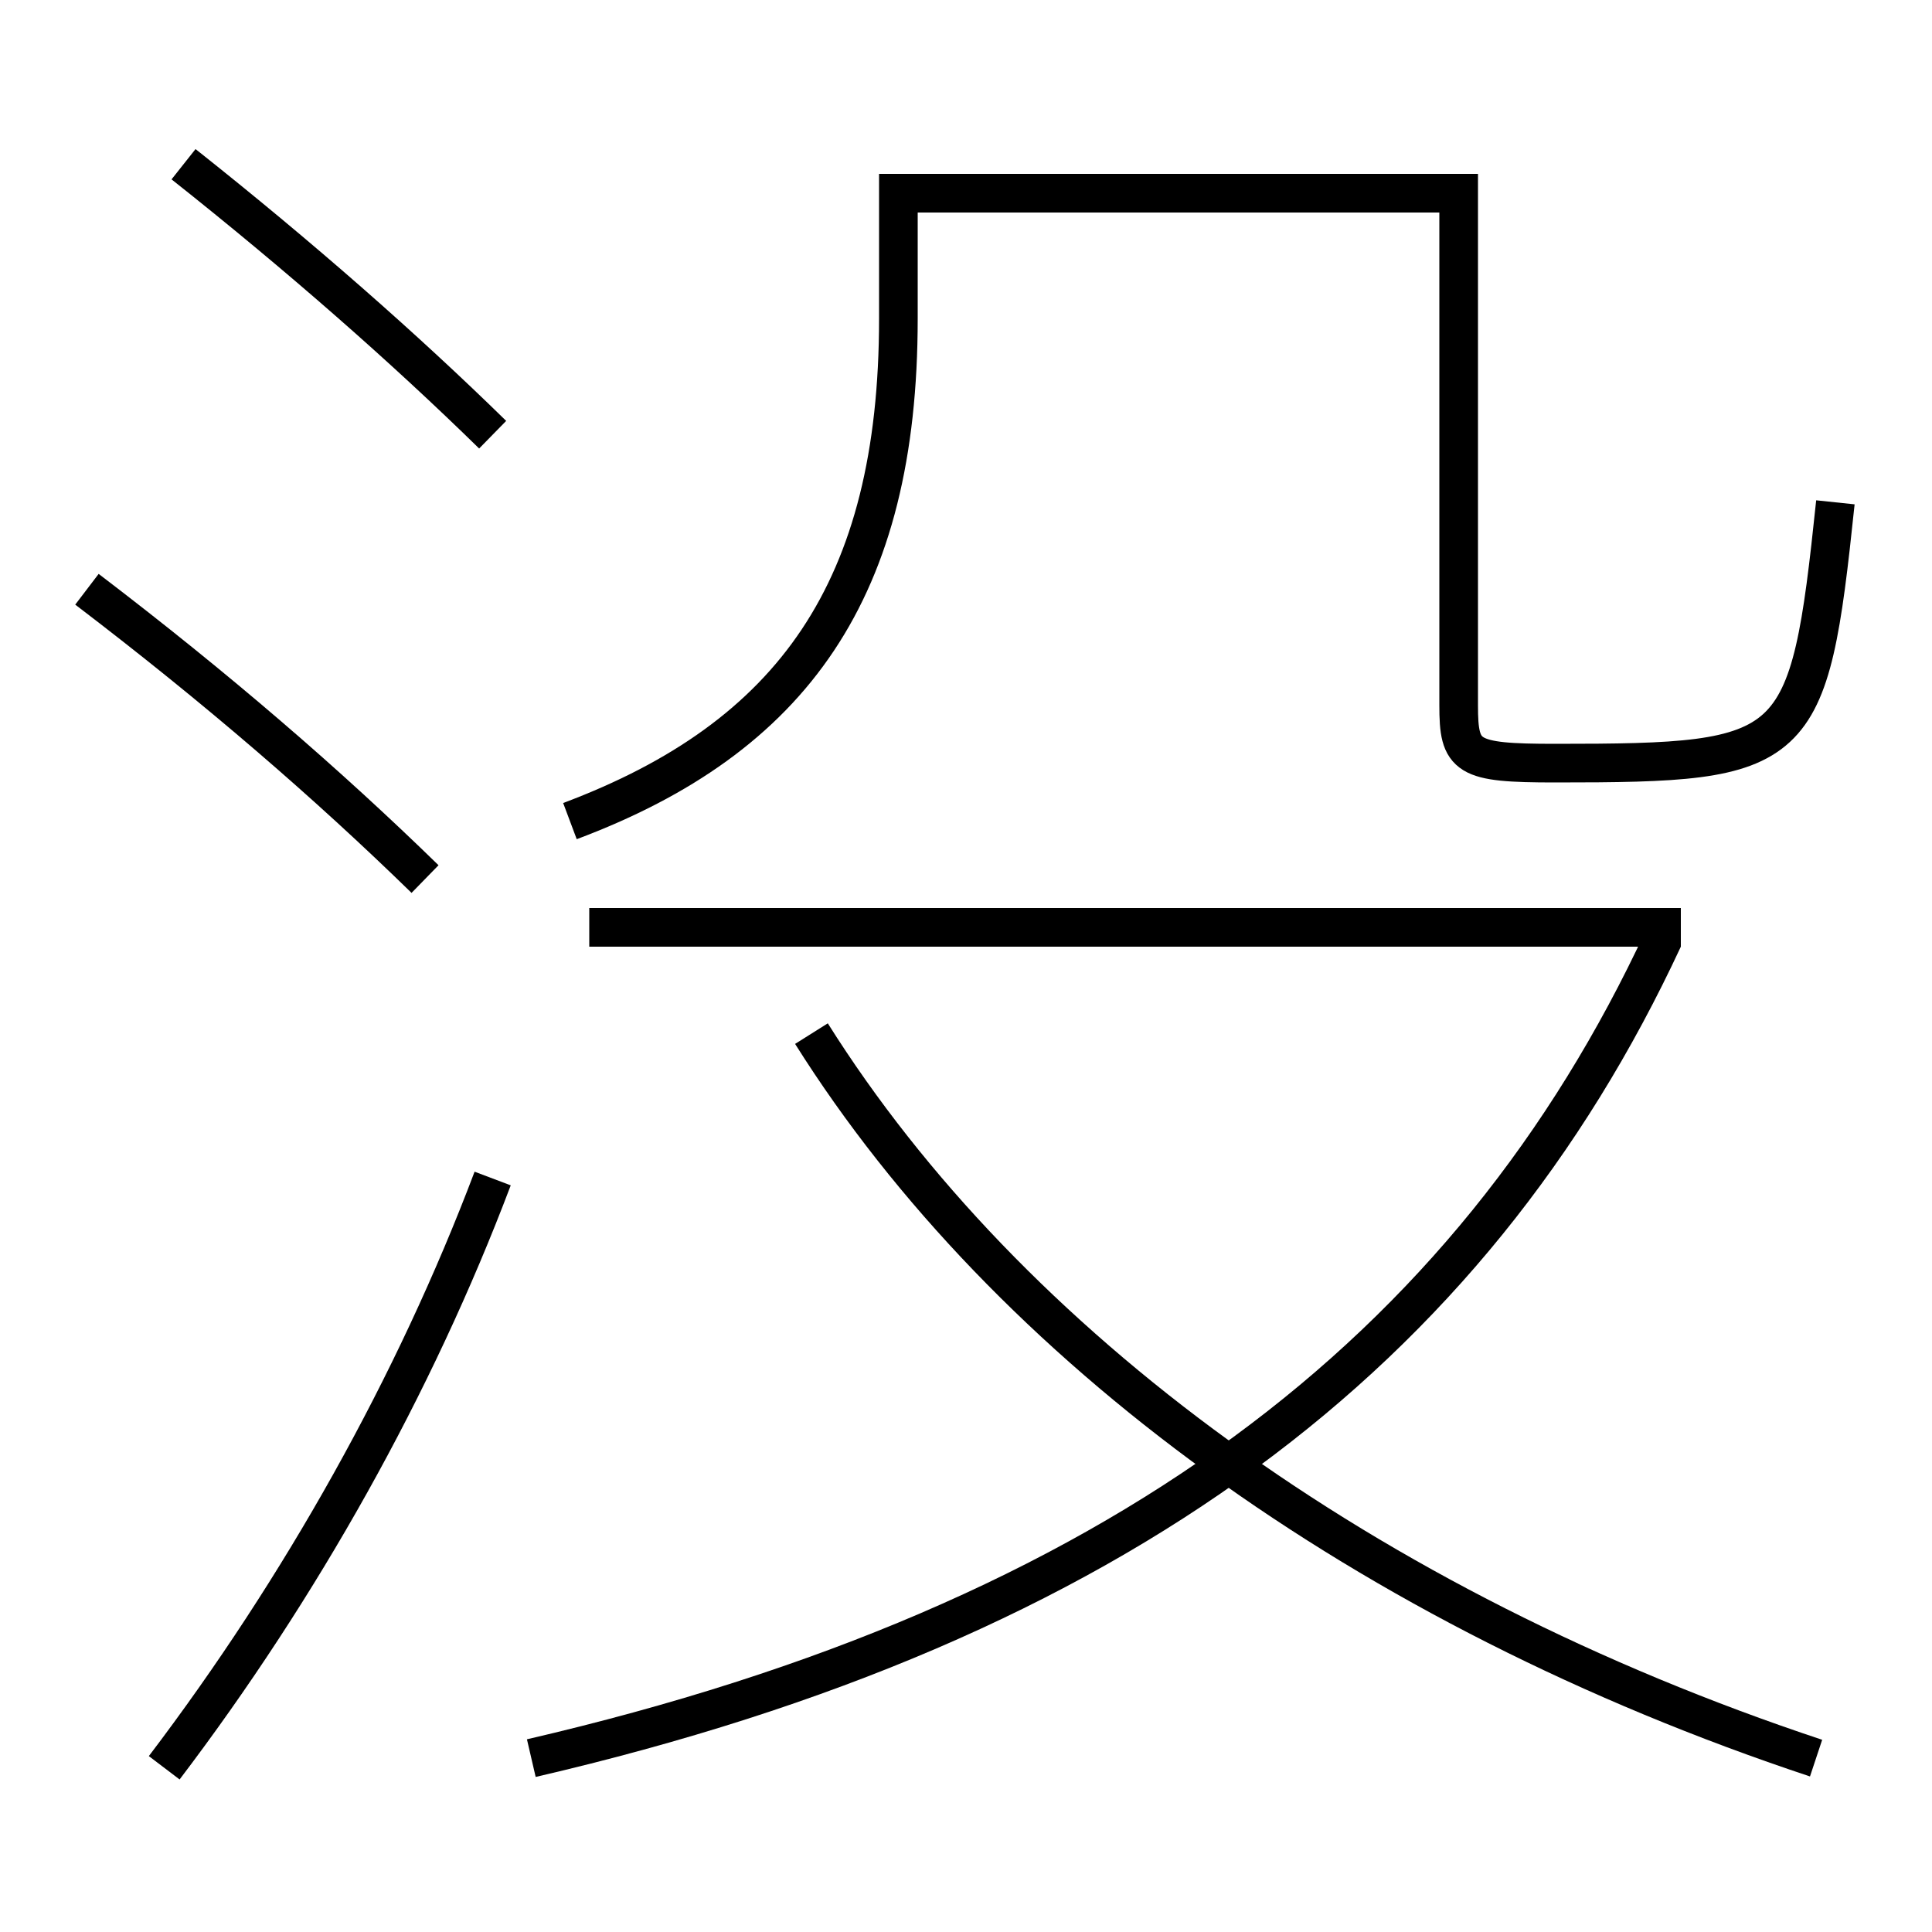 <?xml version='1.0' encoding='utf-8'?>
<svg xmlns="http://www.w3.org/2000/svg" height="100px" version="1.0" viewBox="0 0 100 100" width="100px" x="0px" y="0px">
<line fill="none" stroke="#000000" stroke-width="2" x1="30.5" x2="87" y1="48" y2="48" /><path d="M8.5,91.5 c7.072,-9.315 12.963,-19.819 17,-30.5" fill="none" stroke="#000000" stroke-width="2" /><path d="M25.5,22.5 c-4.551,-4.456 -9.955,-9.209 -16,-14" fill="none" stroke="#000000" stroke-width="2" /><path d="M22,45.5 c-5.014,-4.892 -10.751,-9.858 -17.5,-15" fill="none" stroke="#000000" stroke-width="2" /><path d="M29.5,42.5 c11.559,-4.335 17,-12.005 17,-26 v-6.5 h29.0 v26.5 c0,2.706 0.375,3 5,3 c12.623,0 13.125,-0.383 14.5,-13.5" fill="none" stroke="#000000" stroke-width="2" /><path d="M27.5,91 c30.32,-7.032 48.631,-20.994 58.593,-42.422" fill="none" stroke="#000000" stroke-width="2" /><path d="M94,91 c-23.33,-7.753 -41.836,-21.341 -52,-37.5" fill="none" stroke="#000000" stroke-width="2" /></svg>